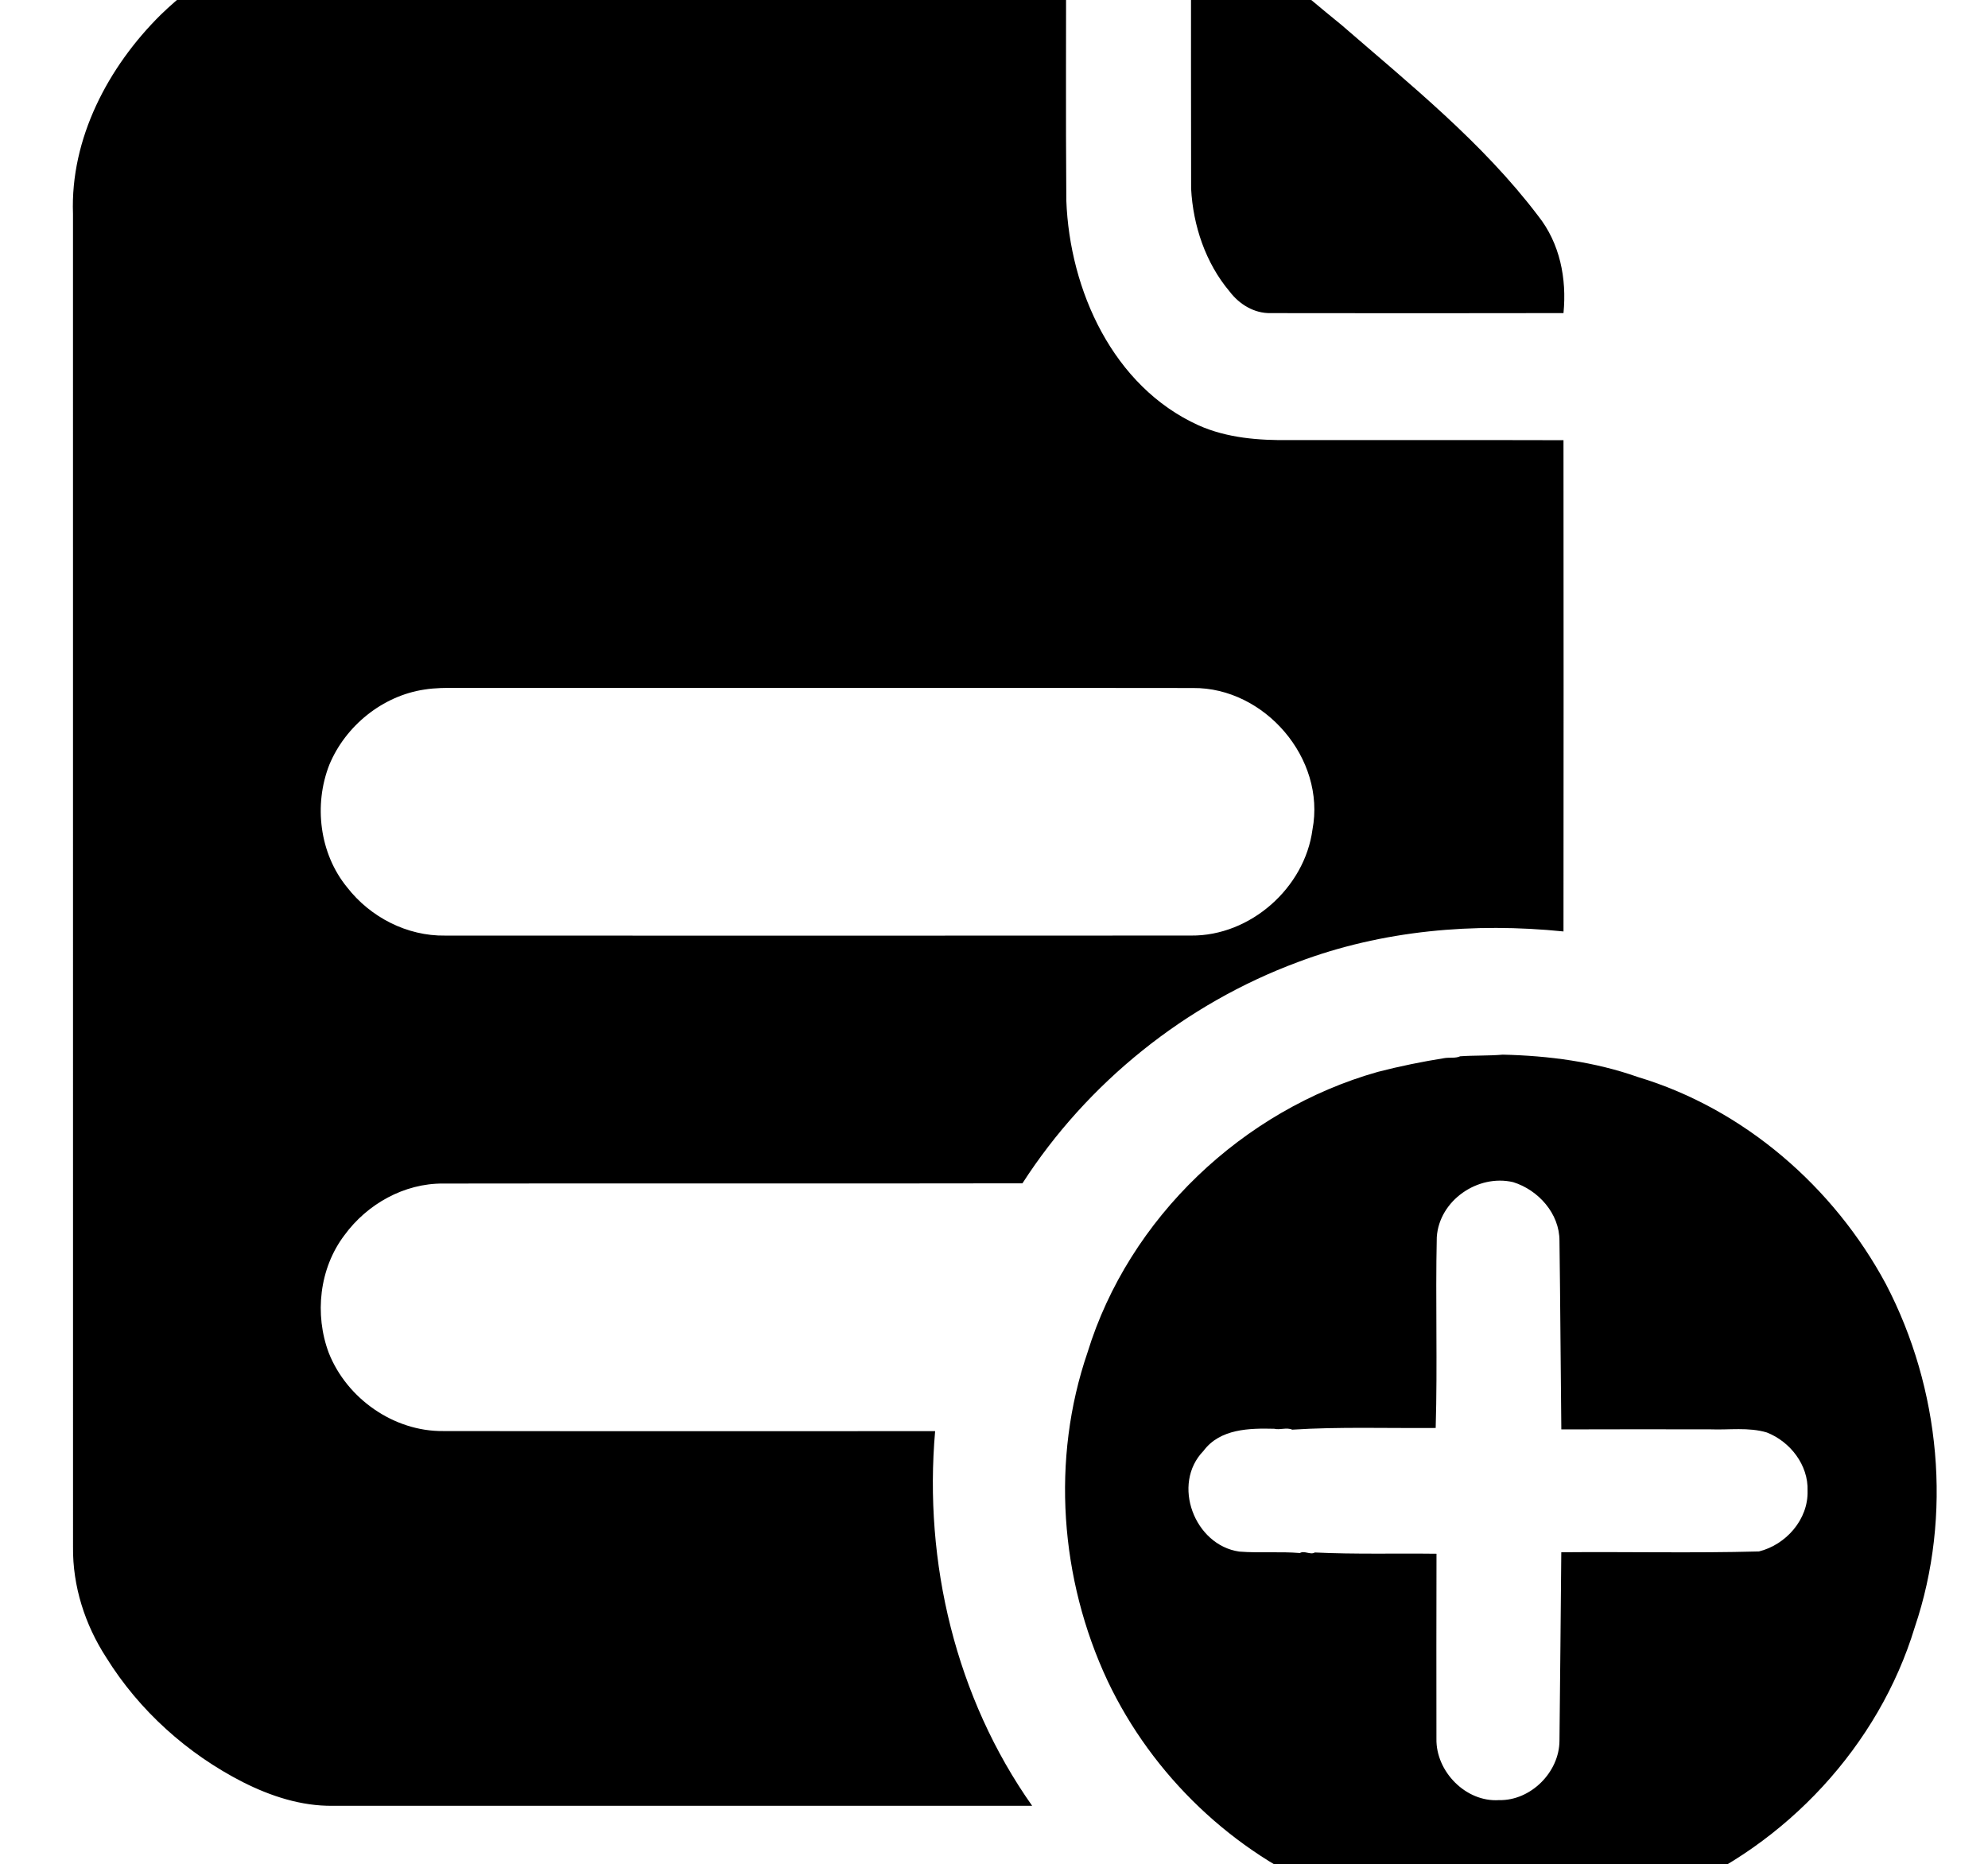 <?xml version="1.0" standalone="no"?><!DOCTYPE svg PUBLIC "-//W3C//DTD SVG 1.1//EN" "http://www.w3.org/Graphics/SVG/1.1/DTD/svg11.dtd"><svg t="1622598125773" class="icon" viewBox="0 0 1092 1024" version="1.1" xmlns="http://www.w3.org/2000/svg" p-id="1613" xmlns:xlink="http://www.w3.org/1999/xlink" width="213.281" height="200"><defs><style type="text/css"></style></defs><path d="M162.181-30.488l423.371 0c0.127 46.853-0.202 93.706 0.171 140.561 1.83 49.335 25.598 102.169 72.537 123.51 15.753 7.046 33.26 8.356 50.301 8.153 50.09 0.021 100.168-0.085 150.256 0.053 0.085 89.939 0.074 179.889 0 269.839-49.037-4.991-99.528-0.671-145.862 16.818-61.733 22.895-115.664 66.161-151.331 121.53-106.075 0.202-212.149-0.053-318.223 0.127-21.361-0.16-41.713 11.25-54.177 28.333-13.837 18.189-16.593 43.587-8.59 64.789 9.951 25.013 35.71 43.127 62.83 42.829 90.065 0.138 180.133 0.021 270.199 0.053-6.333 72.059 11.367 146.435 53.302 205.785-128.064 0.021-256.13 0.021-384.204 0-17.274 0.213-34.049-5.279-49.322-12.996-30.537-15.562-57.028-39.359-75.123-68.523-11.644-17.958-18.446-39.137-18.201-60.626-0.041-244.09 0.012-488.182-0.021-732.284-1.511-41.393 19.34-80.818 48.205-109.364 20.19-19.531 45.235-35.964 73.877-38.582M233.185 378.748c-23.023 3.417-43.373 19.892-52.271 41.286-8.674 22.065-5.417 48.833 9.75 67.342 12.708 16.423 32.953 26.855 53.858 26.525 136.567 0.041 273.149 0.085 409.728-0.021 32.495 0.331 62.436-26.172 66.691-58.241 7.418-38.978-26.29-78.072-65.618-77.729-134.813-0.192-269.626-0.021-404.438-0.085-5.919-0.012-11.857-0.012-17.7 0.927L233.185 378.748zM654.226-30.488l10.824 0c28.579 5.108 49.919 26.685 71.748 44.129 37.892 32.857 77.592 64.703 108.065 104.893 12.027 15.114 15.806 34.538 13.954 53.443-53.623 0.117-107.245 0.085-160.858 0.012-9.013 0.202-17.221-4.842-22.532-11.867-13.21-15.657-20.083-36.199-21.15-56.485-0.127-44.713-0.021-89.416-0.053-134.12L654.226-30.488zM802.068 580.202c7.749-0.542 15.827-0.234 23.384-0.904 25.14 0.575 50.494 3.894 74.272 12.303 58.263 17.509 107.629 60.424 136.24 113.792 29.898 57.37 36.615 126.924 15.806 188.424-19.765 65.116-70.599 119.549-133.238 145.572-59.305 24.906-128.469 25.056-187.914 0.074-53.208-21.756-97.635-64.287-122.231-116.207-26.182-55.859-31.09-121.828-11.017-180.378 22.713-73.877 85.384-133.216 159.454-154.111 12.113-3.141 24.565-5.653 36.796-7.6 2.778-0.415 5.919 0.213 8.45-0.969M789.219 679.496c-0.778 34.932 0.436 69.95-0.605 104.861-26.152 0.213-53.196-0.724-78.795 0.927-3.173-1.395-6.61 0.308-9.931-0.489-13.433-0.331-29.737-0.106-38.817 12.155-17.732 18.189-4.949 51.804 19.659 55.304 11.122 0.883 22.309-0.127 33.325 0.799 2.32-1.532 5.833 1.193 8.175-0.308 22.223 1.064 44.554 0.415 66.83 0.693-0.085 33.889-0.074 67.778-0.033 101.657-0.331 17.987 16.188 34.9 34.411 33.675 17.286 0.404 33.101-15.273 33.167-32.612 0.415-34.506 0.661-69.022 1.001-103.531 36.186-0.339 72.409 0.531 108.574-0.446 14.87-3.683 27.162-17.594 26.706-33.305 0.5-14.136-9.547-27.046-22.393-32.048-10.048-2.991-20.703-1.319-30.973-1.714-27.29-0.033-54.591-0.074-81.893 0.033-0.393-34.517-0.542-69.035-1.021-103.551 0.074-14.975-11.611-27.971-25.439-32.26-19.414-4.544-40.606 10.048-41.946 30.165L789.219 679.496z" p-id="1614"></path></svg>